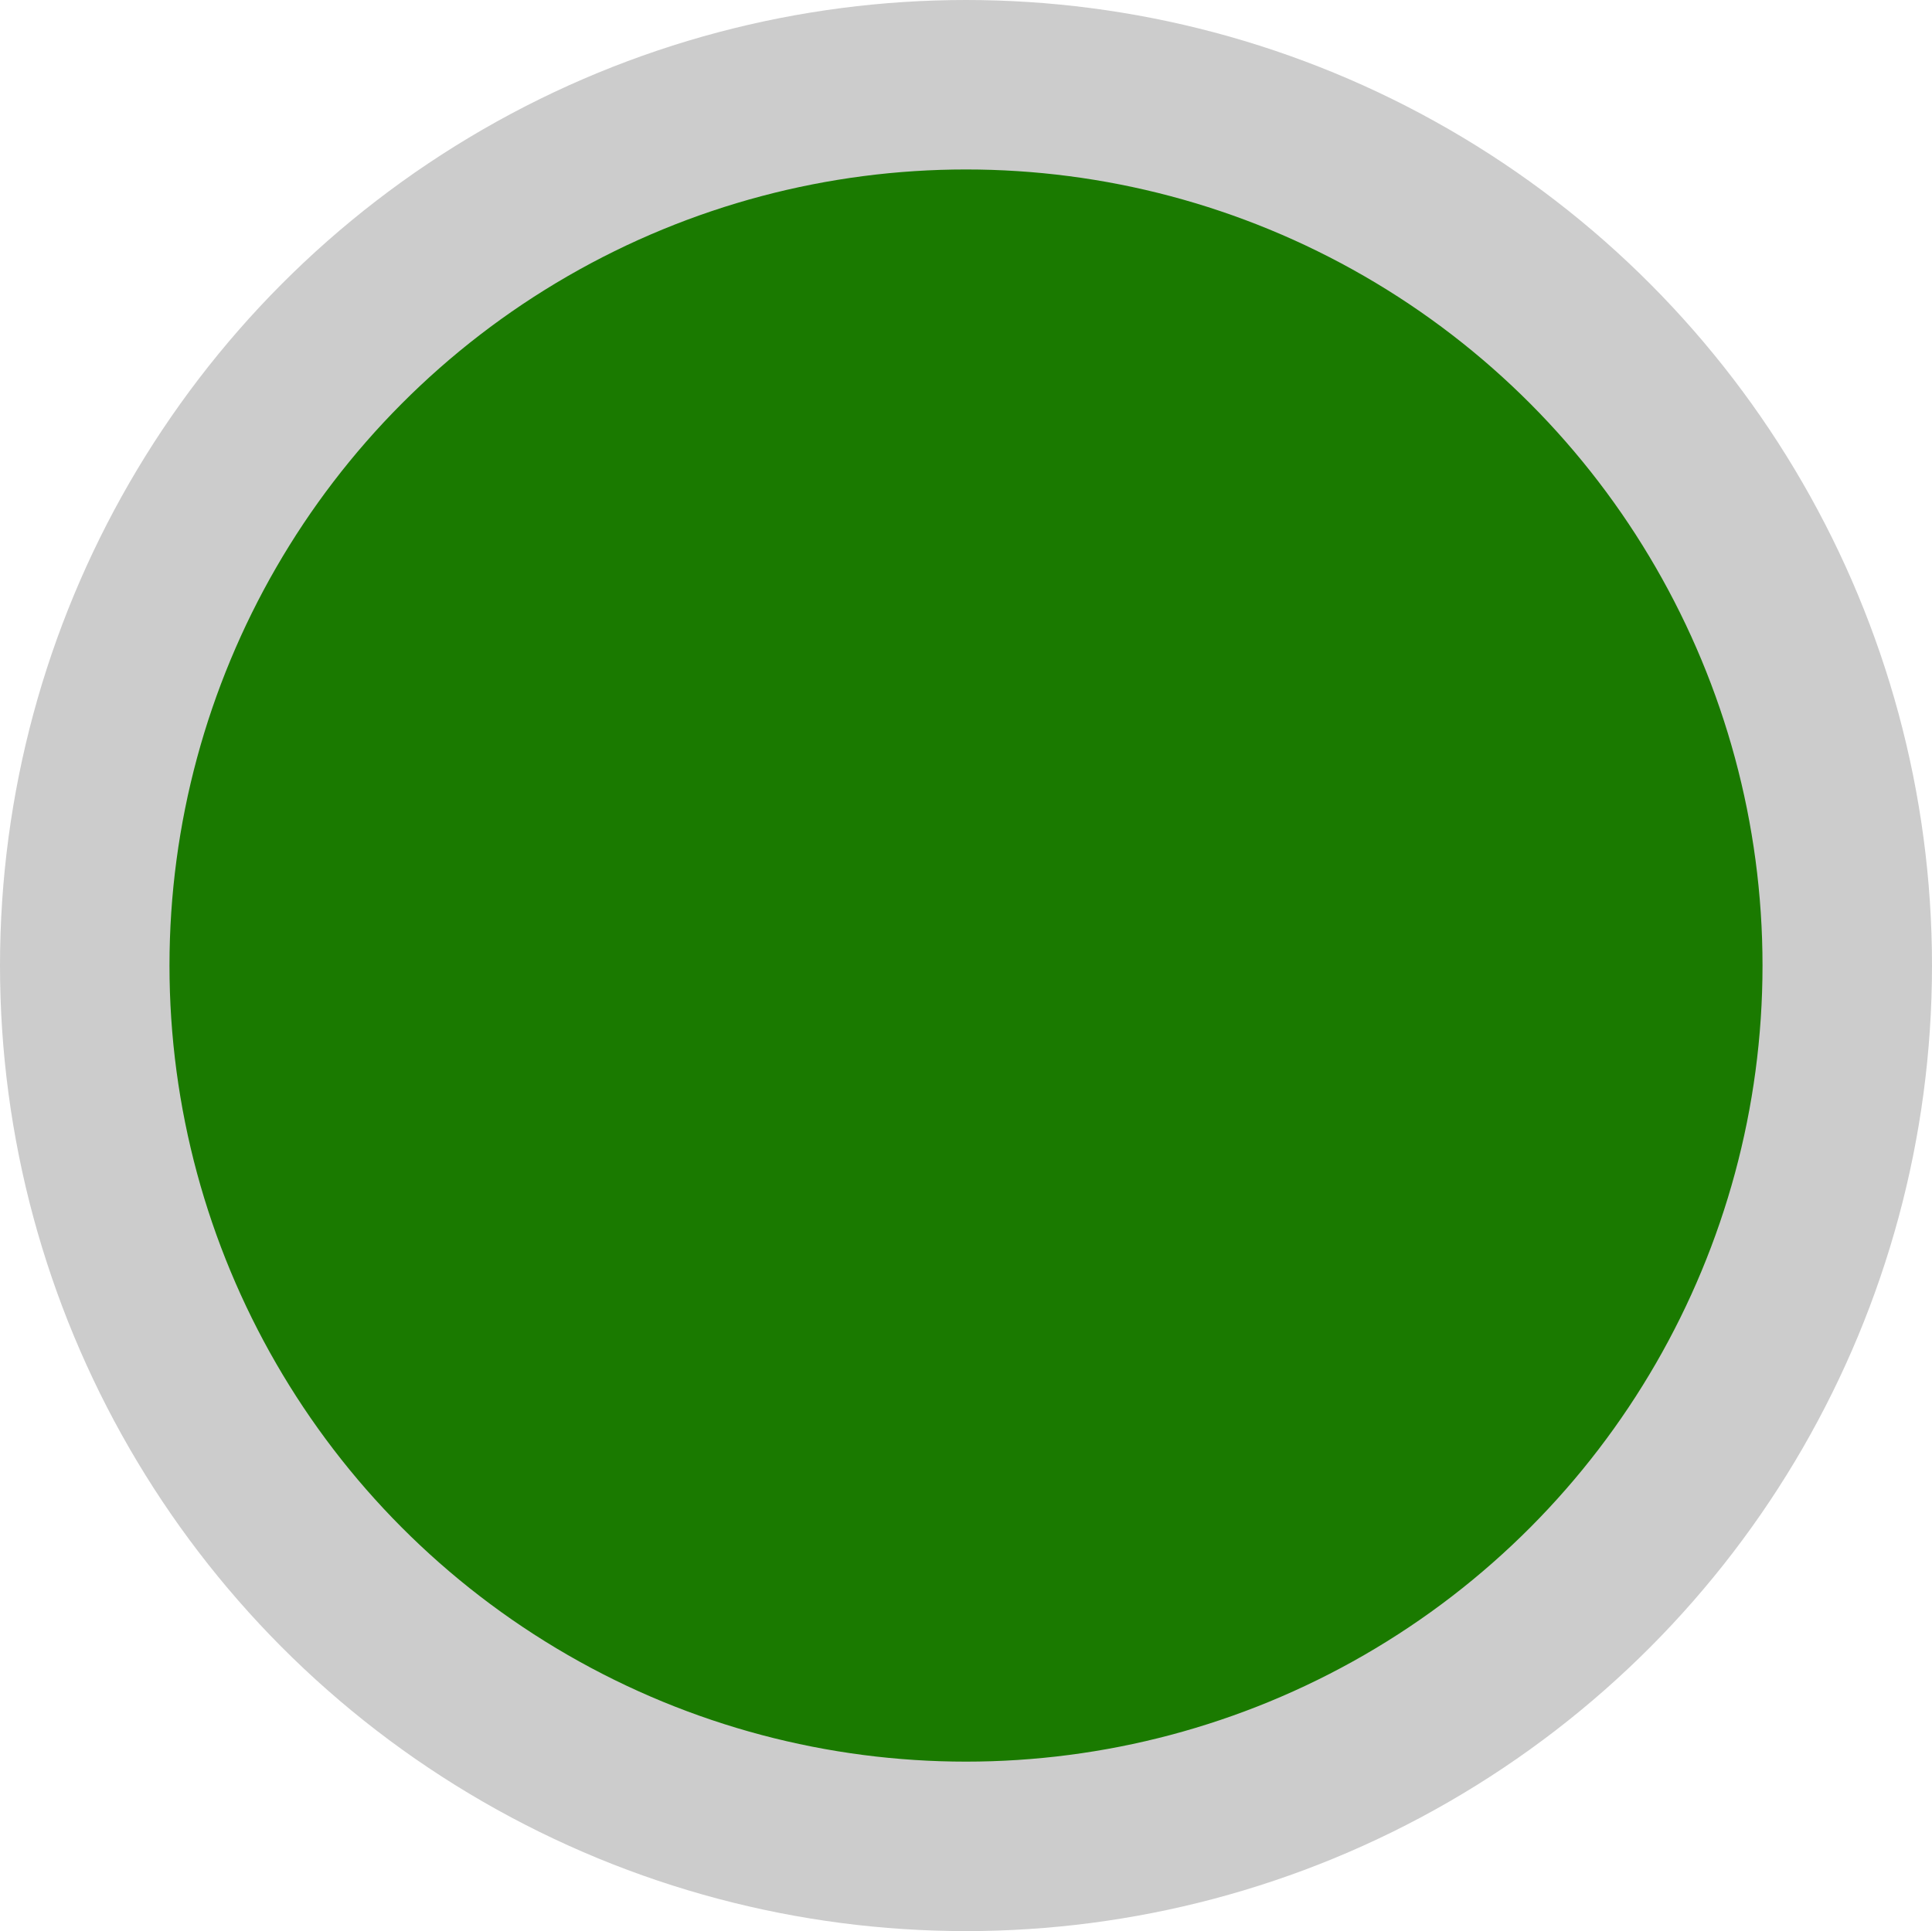<svg id="Layer_1" data-name="Layer 1" xmlns="http://www.w3.org/2000/svg" viewBox="0 0 34.198 34.187">
  <defs>
    <style>
      .cls-1 {
        fill: #1a7a00;
        stroke: #ccc;
        stroke-miterlimit: 10;
        stroke-width: 3px;
      }
    </style>
  </defs>
  <title>fea170c3-4cee-4c26-a417-16c66c1d3c71</title>
  <ellipse class="cls-1" cx="17.099" cy="17.093" rx="15.599" ry="15.593"/>
</svg>
